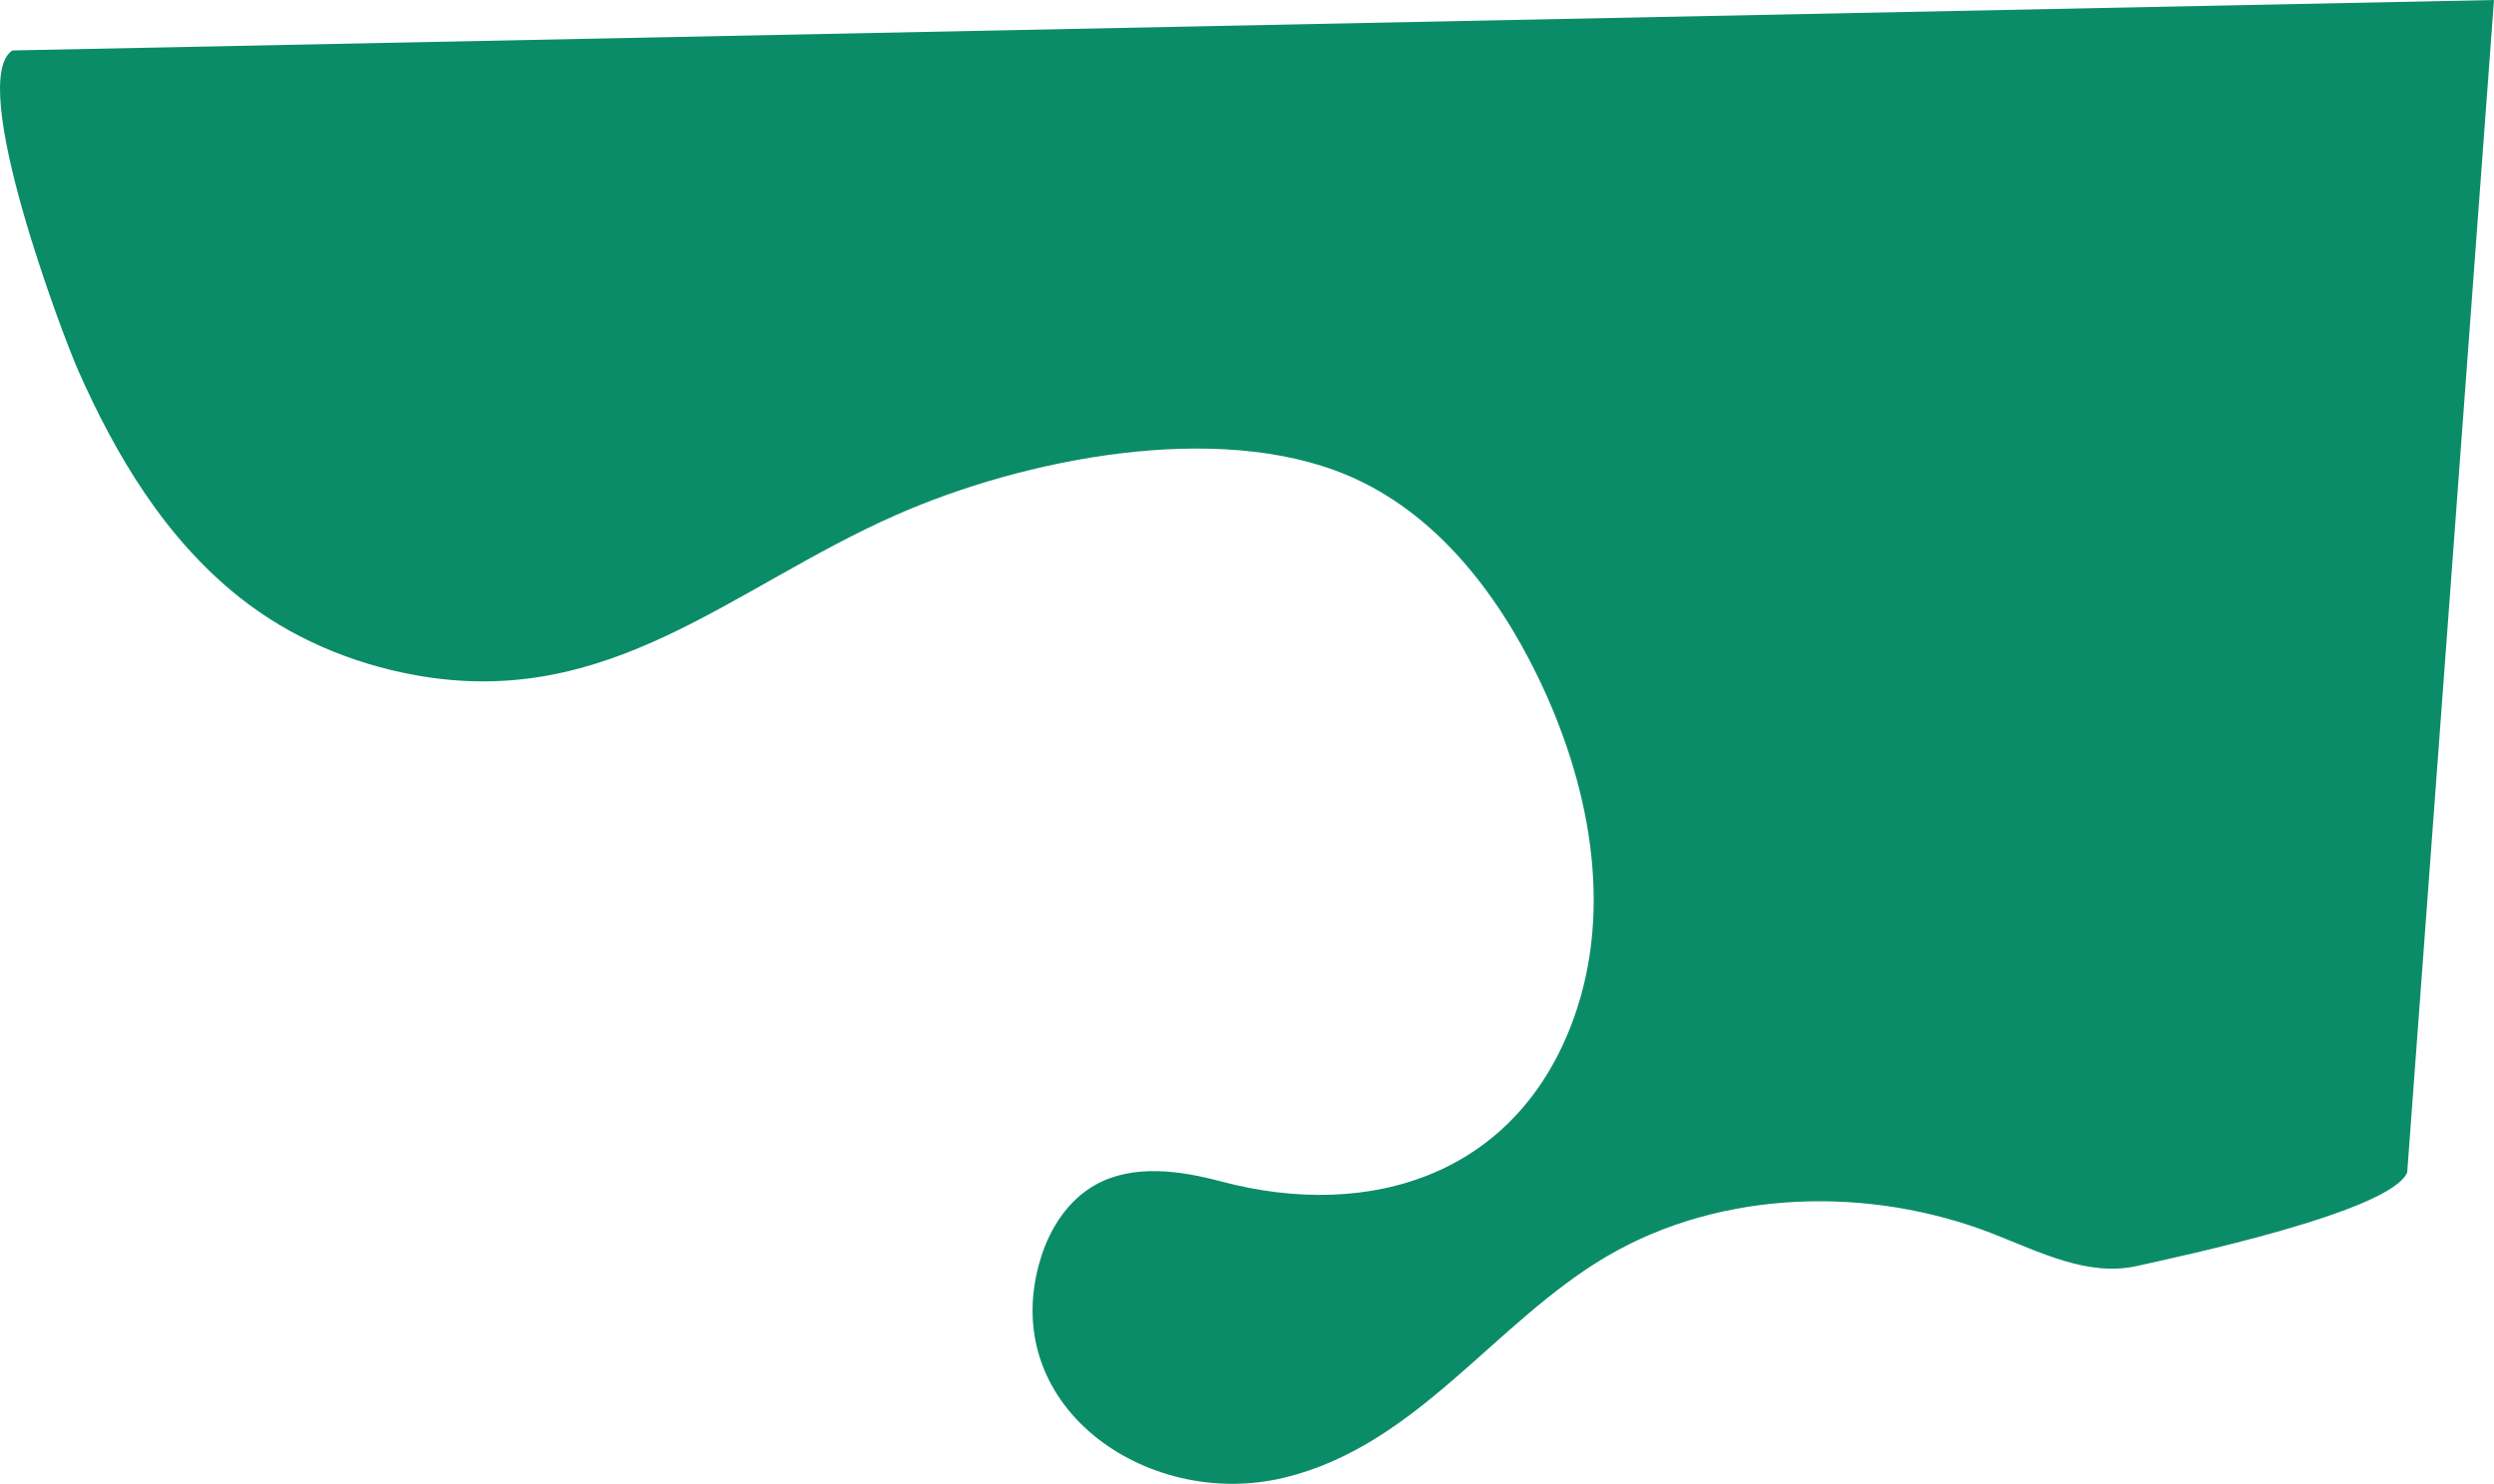 <svg xmlns="http://www.w3.org/2000/svg" viewBox="0 0 836.74 497.97"><defs><style>.cls-1{isolation:isolate;}.cls-2{fill:#0b8c68;}</style></defs><title>Ativo 1</title><g id="Camada_2" data-name="Camada 2"><g id="Prancheta_1" data-name="Prancheta 1" class="cls-1"><g id="backgorund-1_Imagem" data-name="backgorund-1 Imagem"><path class="cls-2" d="M807.62,393.47c-5.6,13.26-76.46,28.22-90.7,31.4-16.52,3.7-32.83-4.82-48.5-10.91-40.95-15.92-90.68-15-129.29,7.64-37.92,22.27-63.65,63.59-108.42,74.34-46.06,11.06-97-24.42-81.42-74.08,3.08-9.84,9.16-19.18,18.28-24.27,12.6-7,28.25-4.79,42.14-1.1,50.39,13.4,99.73-2.44,118.46-55.25,13.24-37.32,4.89-79-12.37-114.44-13.75-28.22-34.34-54.83-63.58-67.23-44-18.65-109-5.56-151.6,13.26-55.45,24.49-96,65.55-161.26,53.75C117.9,222.7,97.43,214,80.43,200.52c-25-19.84-41.54-47.59-54.22-76.24-5.09-11.48-37.52-97-22.07-107.35L836.74,0Z"/></g></g></g></svg>